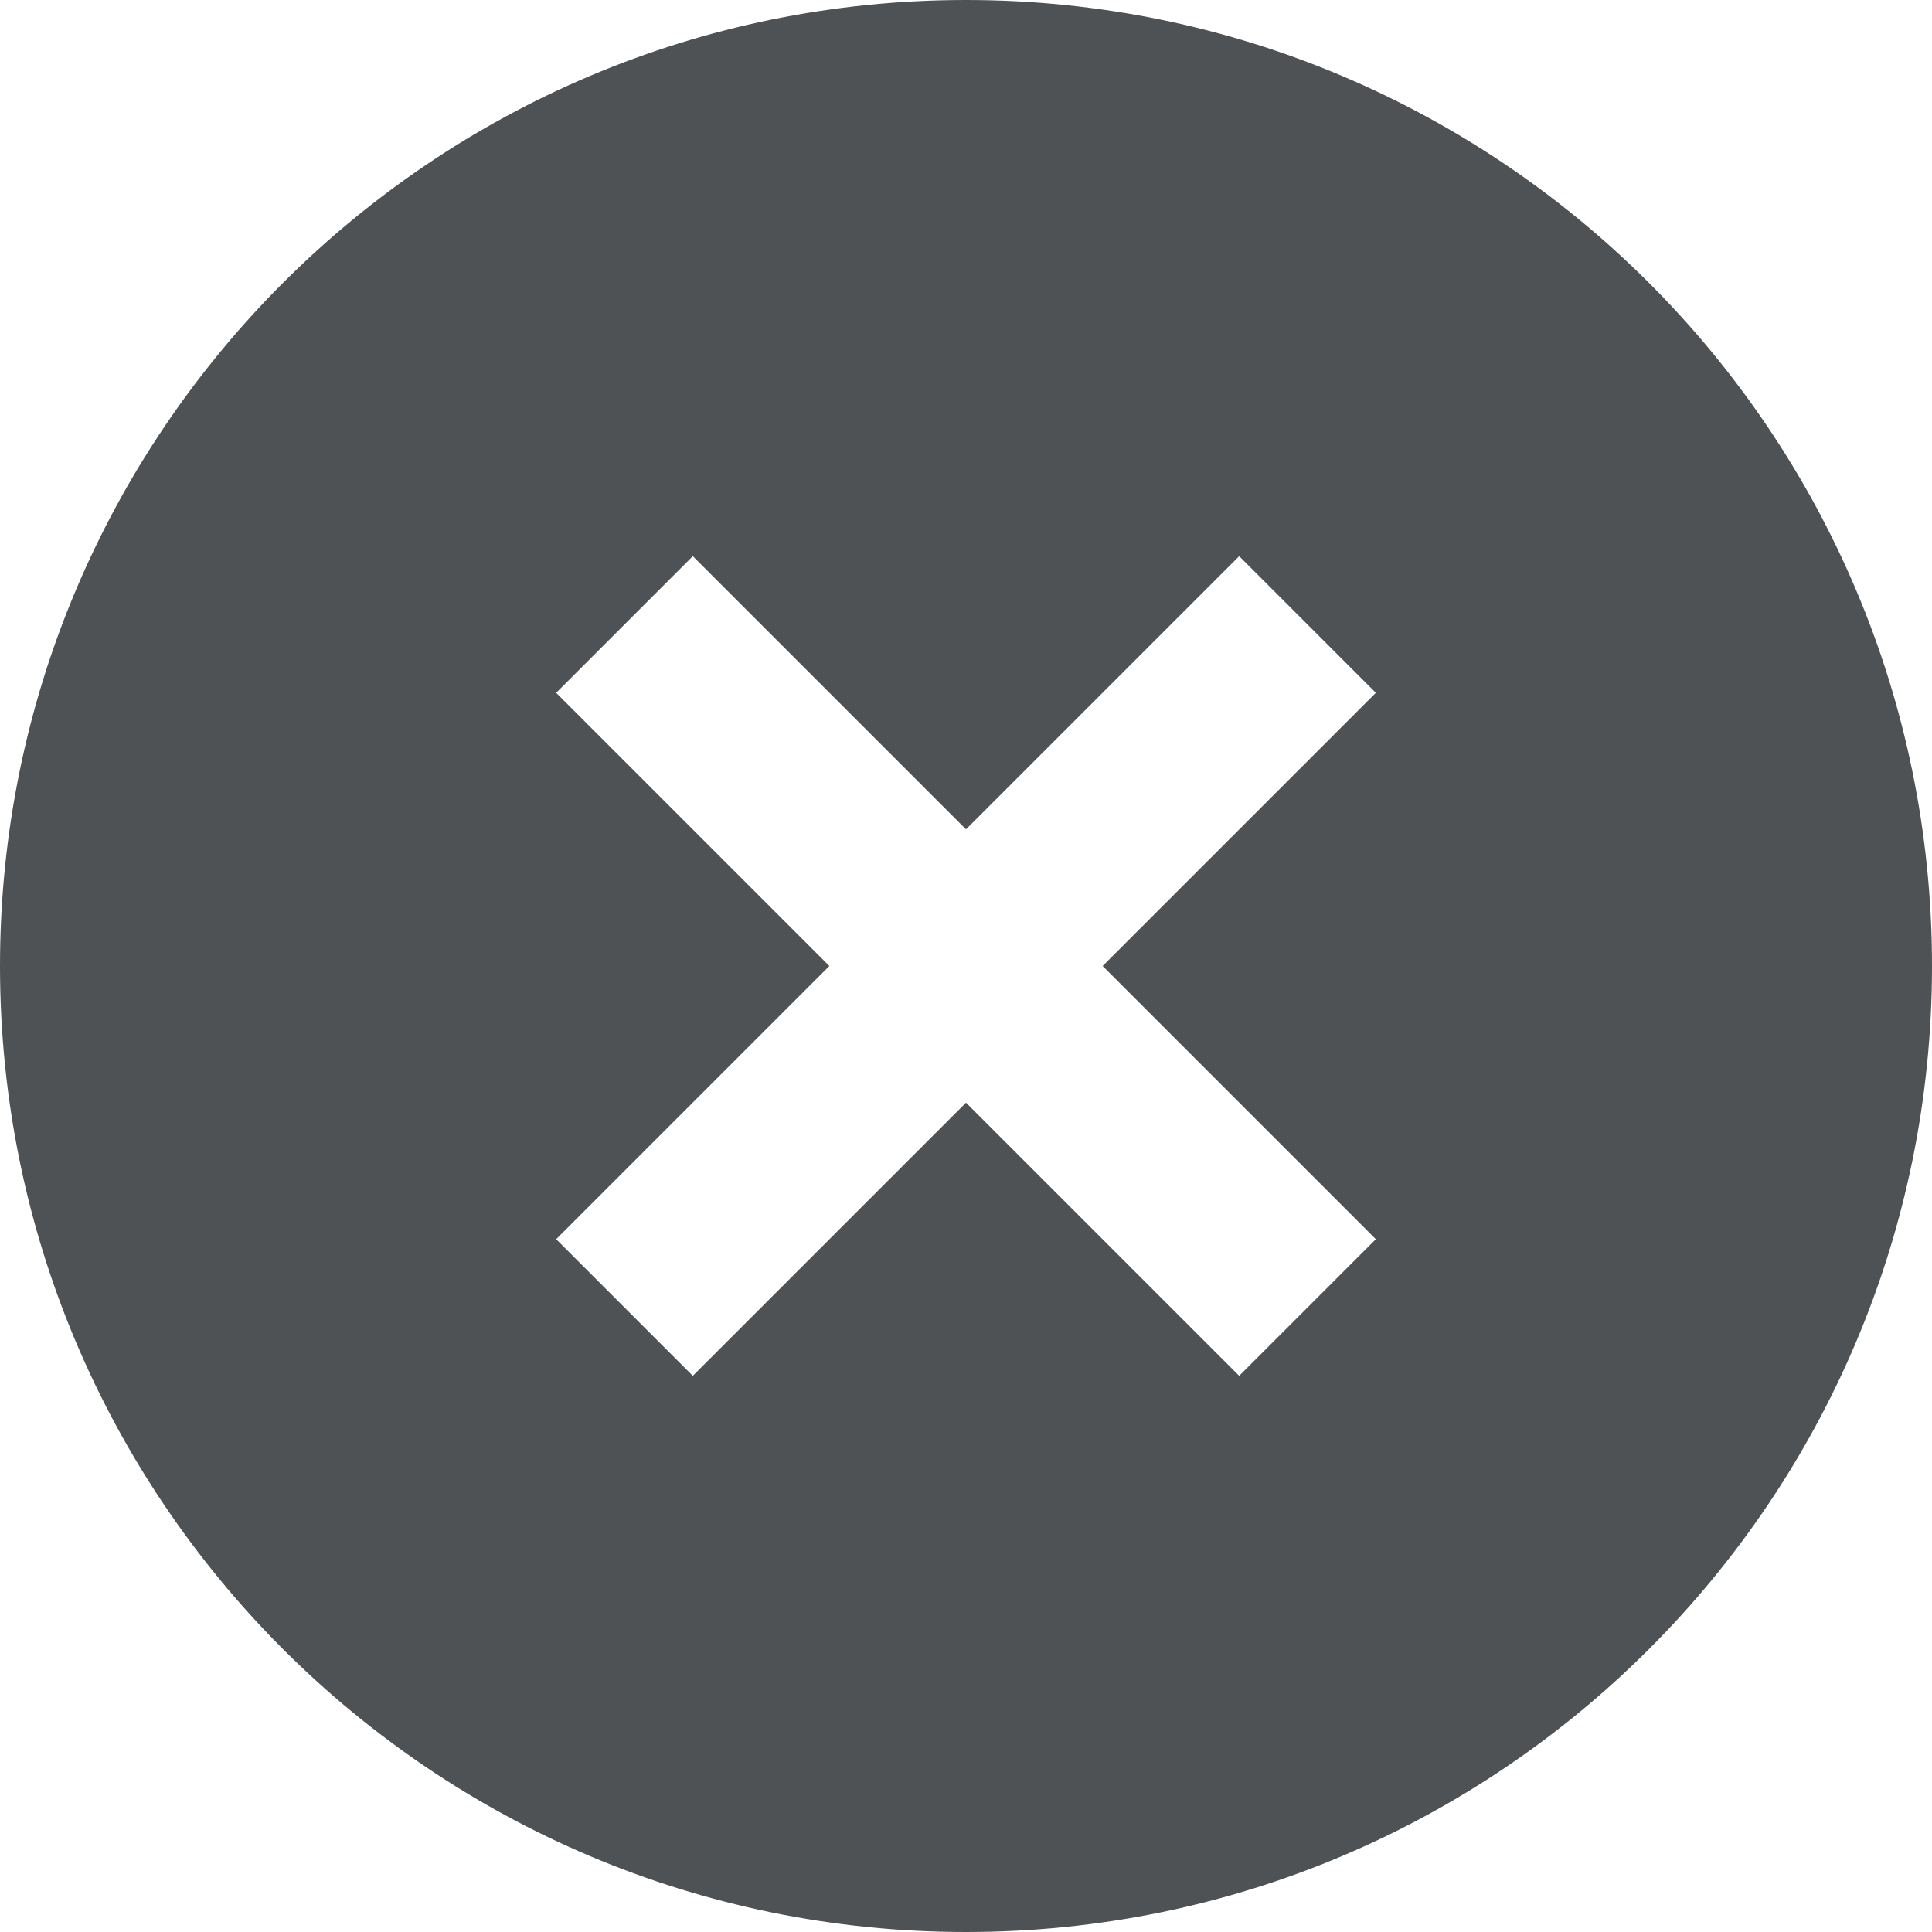 <svg width="15" height="15" viewBox="0 0 15 15" fill="none" xmlns="http://www.w3.org/2000/svg">
<path d="M7.5 15C3.358 15 0 11.642 0 7.5C0 3.358 3.358 0 7.5 0C11.642 0 15 3.358 15 7.5C15 11.642 11.642 15 7.5 15ZM7.5 6.439L5.379 4.318L4.318 5.379L6.439 7.5L4.318 9.621L5.379 10.682L7.5 8.561L9.621 10.682L10.682 9.621L8.561 7.5L10.682 5.379L9.621 4.318L7.5 6.439Z" fill="#4E5255"/>
</svg>
